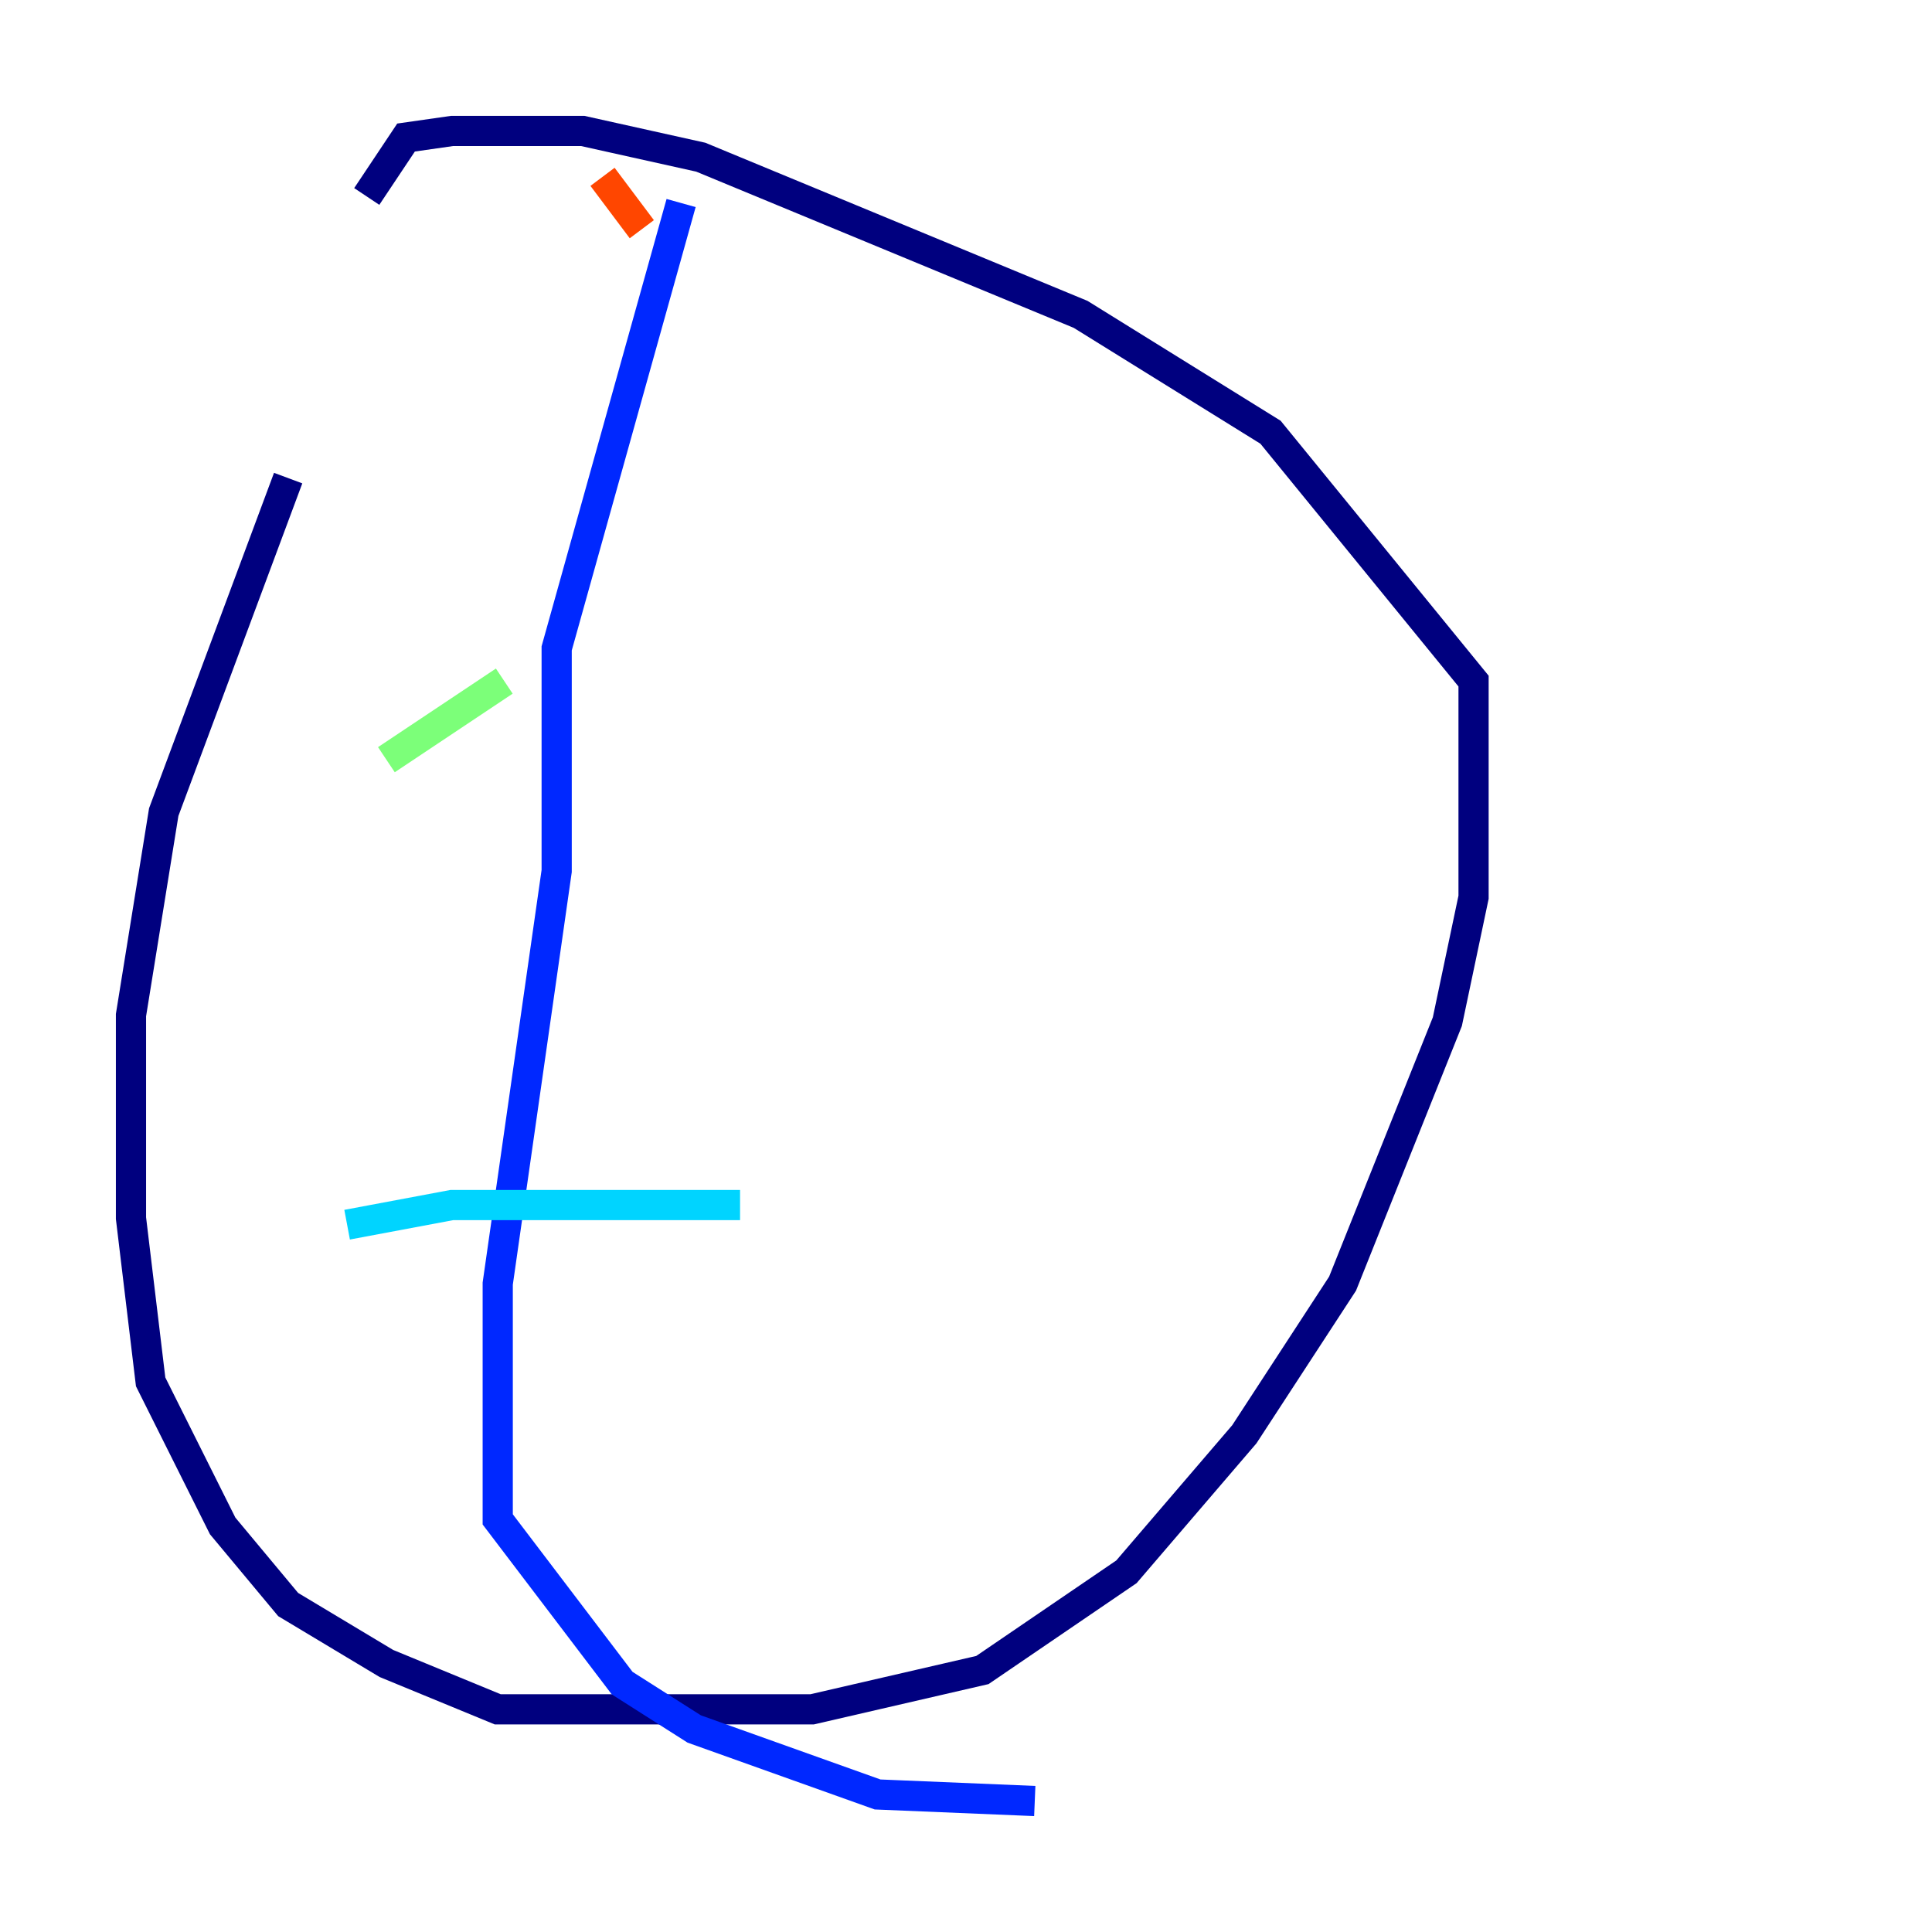<?xml version="1.0" encoding="utf-8" ?>
<svg baseProfile="tiny" height="128" version="1.2" viewBox="0,0,128,128" width="128" xmlns="http://www.w3.org/2000/svg" xmlns:ev="http://www.w3.org/2001/xml-events" xmlns:xlink="http://www.w3.org/1999/xlink"><defs /><polyline fill="none" points="19.091,31.675 10.848,53.803 8.678,67.254 8.678,80.705 9.98,91.552 14.752,101.098 19.091,106.305 25.6,110.21 32.976,113.248 53.803,113.248 65.085,110.644 74.63,104.136 82.441,95.024 88.949,85.044 95.891,67.688 97.627,59.444 97.627,45.125 84.176,28.637 71.593,20.827 46.427,10.414 38.617,8.678 29.939,8.678 26.902,9.112 24.298,13.017" stroke="#00007f" stroke-width="2" /><polyline fill="none" points="45.125,13.451 36.881,42.956 36.881,57.709 32.976,85.044 32.976,100.664 41.22,111.512 45.993,114.549 58.142,118.888 68.556,119.322" stroke="#0028ff" stroke-width="2" /><polyline fill="none" points="22.997,81.139 29.939,79.837 49.031,79.837" stroke="#00d4ff" stroke-width="2" /><polyline fill="none" points="25.6,50.332 33.41,45.125" stroke="#7cff79" stroke-width="2" /><polyline fill="none" points="31.241,29.071 31.241,29.071" stroke="#ffe500" stroke-width="2" /><polyline fill="none" points="39.919,11.715 42.522,15.186" stroke="#ff4600" stroke-width="2" /><polyline fill="none" points="88.081,23.864 88.081,23.864" stroke="#7f0000" stroke-width="2" /></svg>